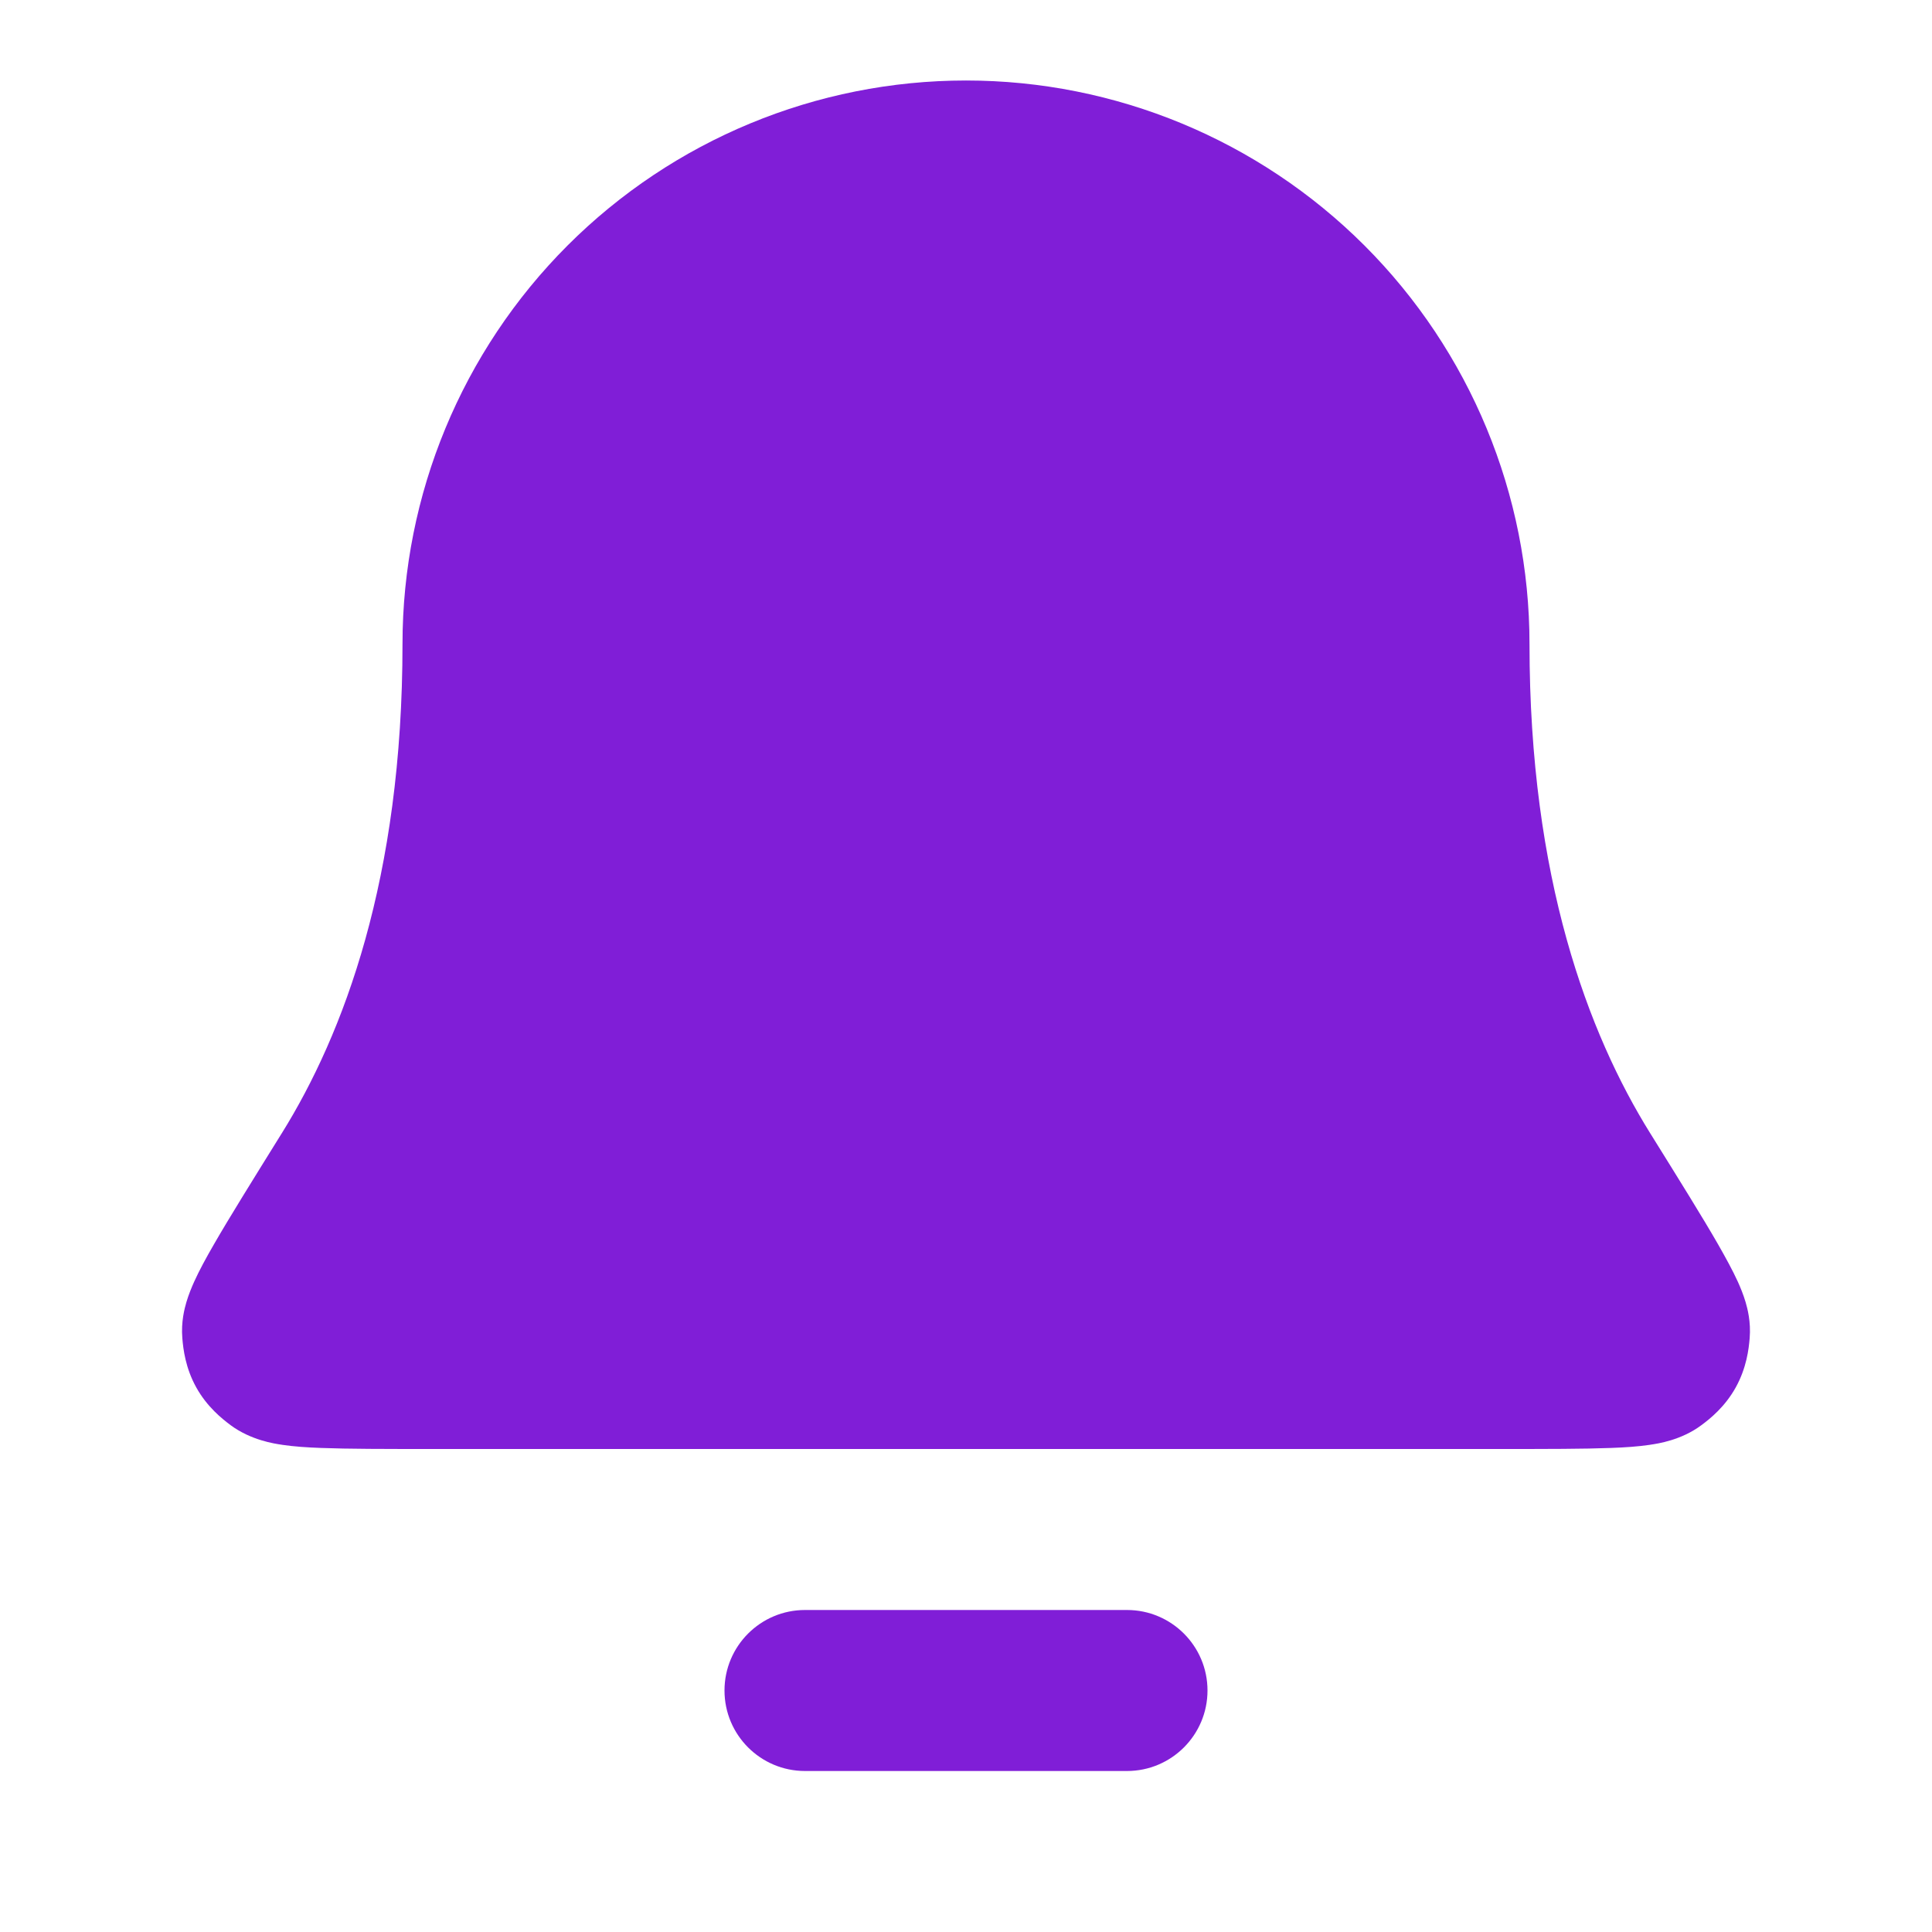 <svg fill="none" height="24" viewBox="0 0 24 24" width="24" xmlns="http://www.w3.org/2000/svg"><g clip-rule="evenodd" fill="#801ed7" fill-rule="evenodd"><path d="m9 21c0-.552.448-1 1-1h4c.552 0 1 .448 1 1s-.448 1-1 1h-4c-.552 0-1-.448-1-1z"/><path d="m7.05 3.05c1.313-1.313 3.093-2.05 4.95-2.05s3.637.738 4.95 2.05c1.313 1.313 2.05 3.093 2.05 4.95 0 2.913.732 4.844 1.499 6.077l.012.019c.357.574.64 1.028.83 1.359.095.166.182.325.247.467.032.071.068.158.096.252.023.078.068.245.051.449-.011.137-.039.37-.173.612-.134.241-.318.389-.428.47-.25.186-.538.228-.634.242l-.004.001c-.147.022-.315.033-.483.039-.335.013-.799.013-1.377.013h-13.272c-.577 0-1.041 0-1.377-.013-.169-.006-.336-.017-.483-.039l-.004-.001c-.096-.014-.383-.057-.634-.242-.11-.082-.294-.229-.428-.47s-.162-.475-.173-.612c-.017-.204.028-.371.051-.449.028-.094.064-.181.096-.252.064-.142.151-.301.247-.467.19-.33.473-.784.83-1.359l.012-.019c.767-1.233 1.499-3.164 1.499-6.077 0-1.857.738-3.637 2.05-4.95z"/></g></svg>